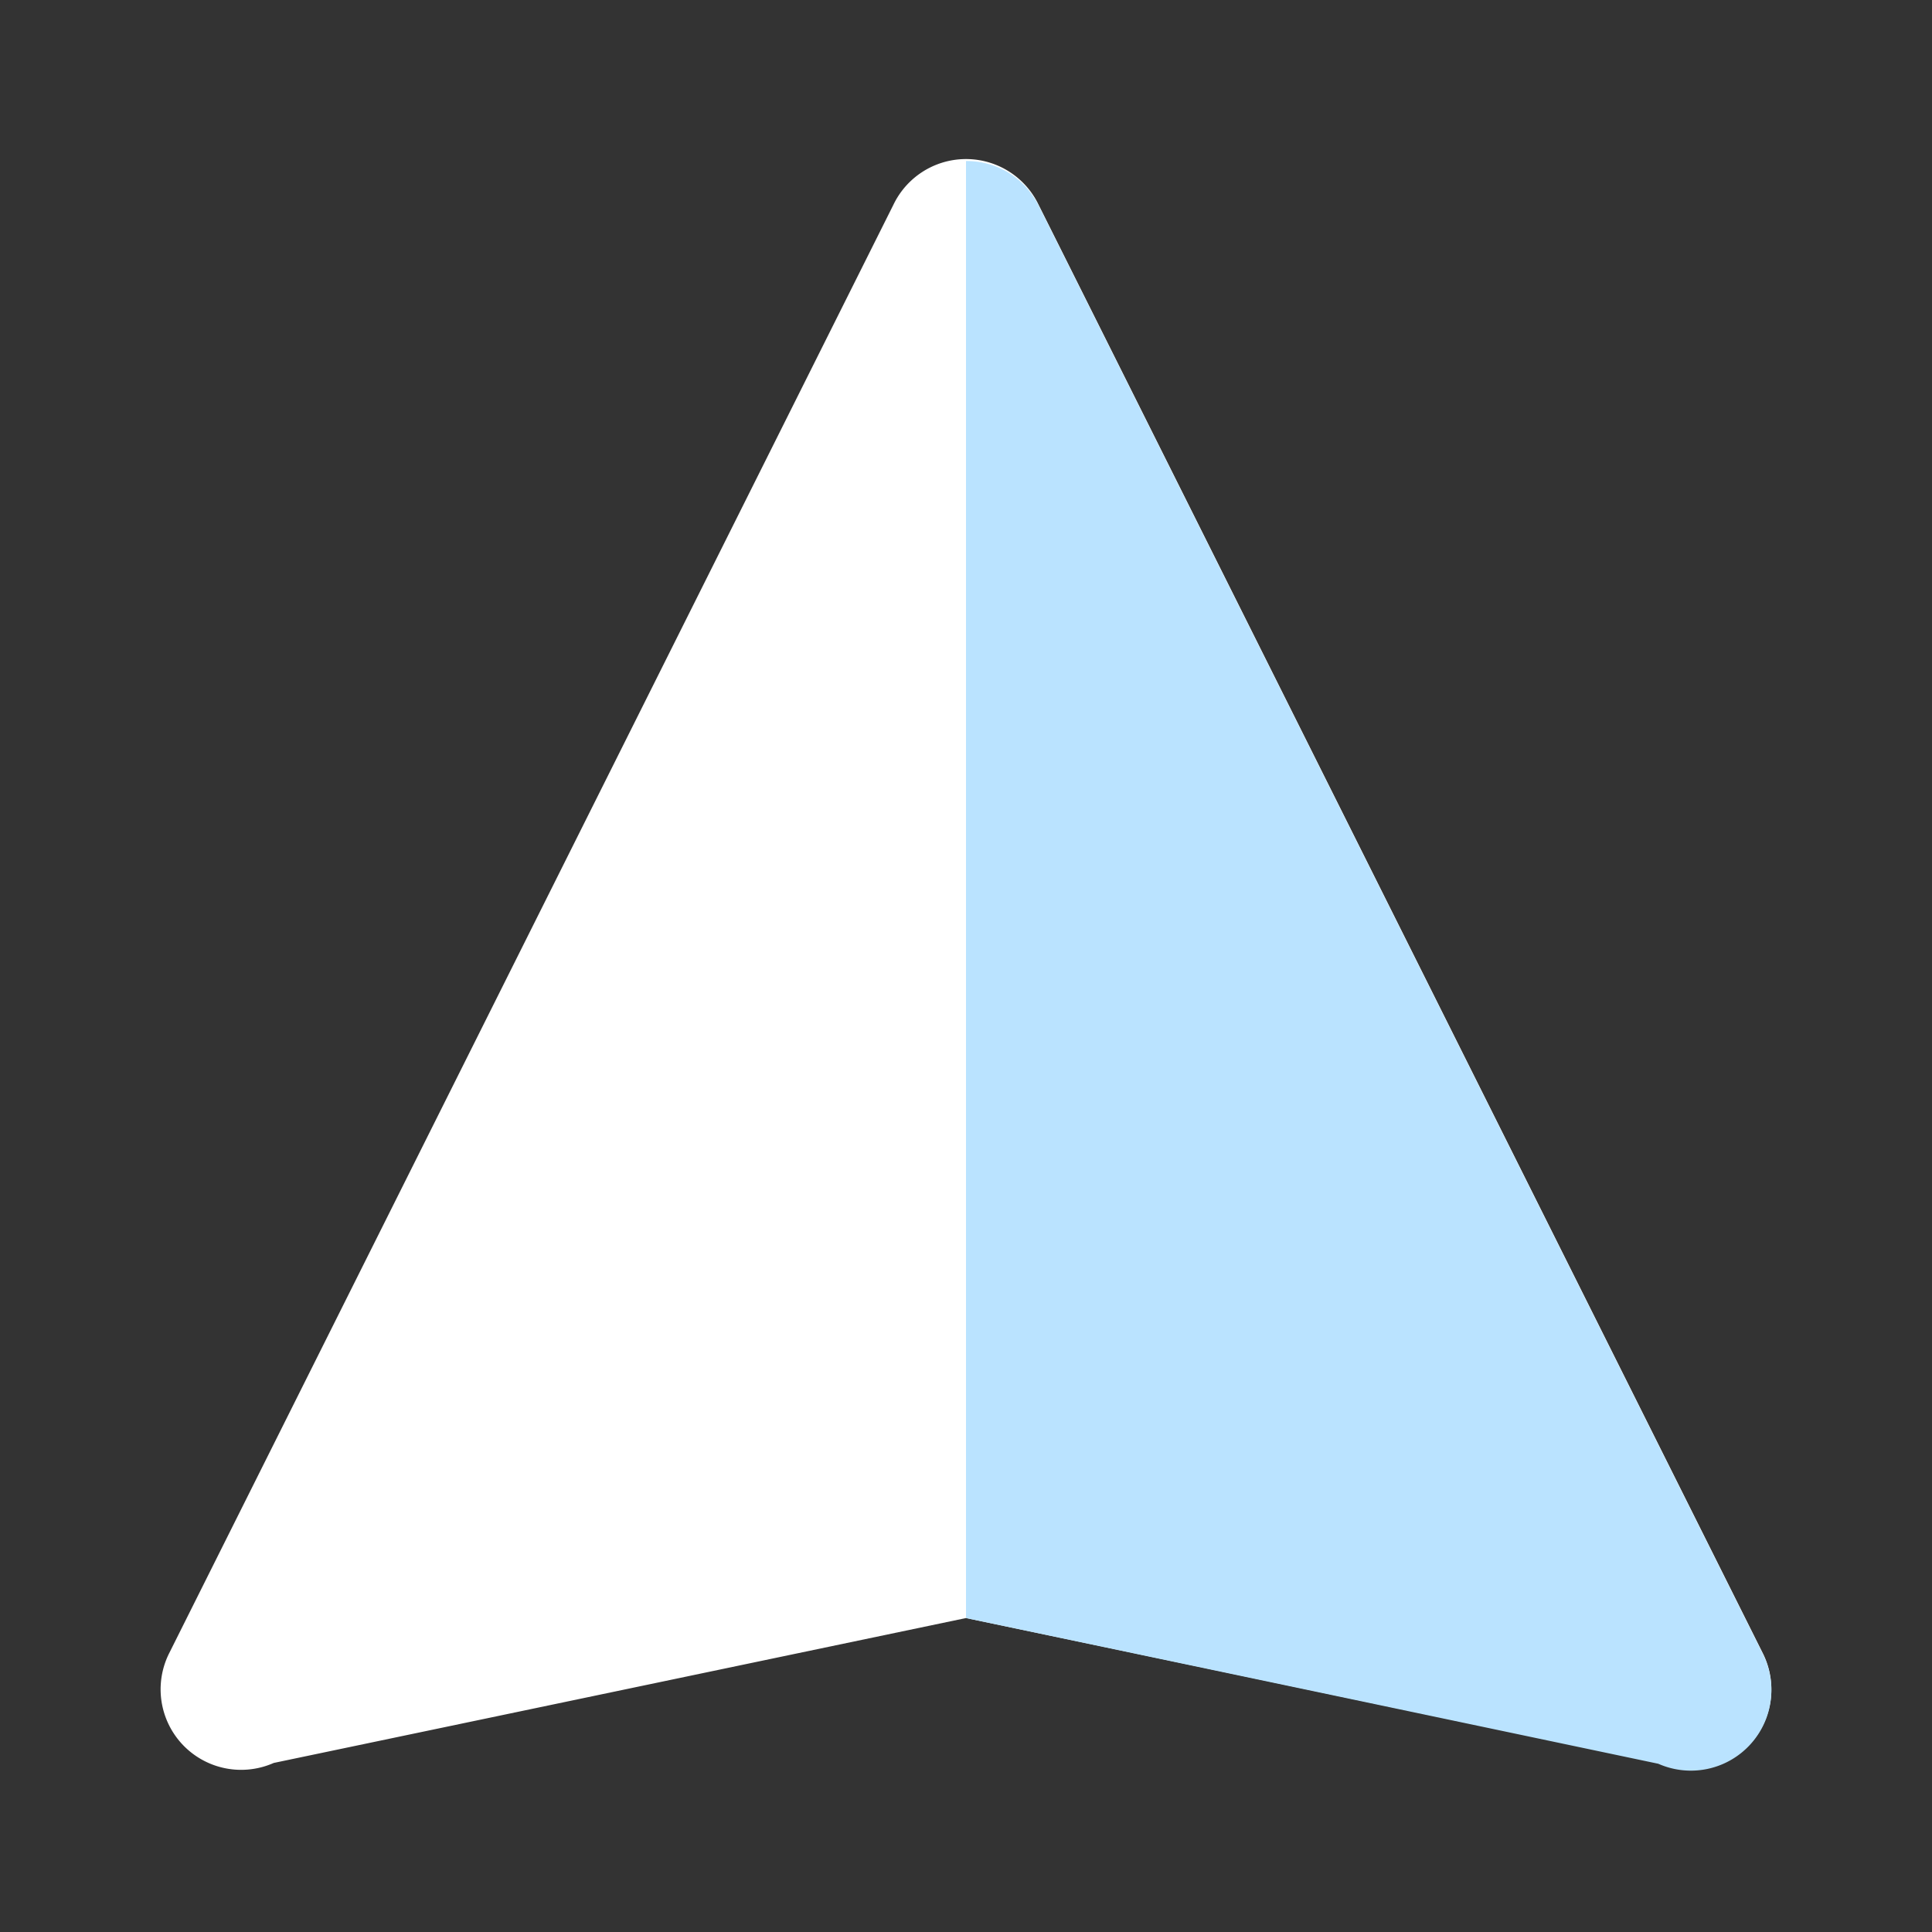 <svg viewBox="0 0 24 24" xmlns="http://www.w3.org/2000/svg"><rect x="0" y="0" width="24" height="24" fill="#333333" stroke="none"/><path d="m12 20.1-8.6 1.8a1 1 0 0 1 -1.3-1.36l9-18a1 1 0 0 1 1.8 0l9 18a1 1 0 0 1 -1.3 1.36z" fill="#fff"/><path d="m12 2c.36 0 .71.18.9.55l9 18a1 1 0 0 1 -1.3 1.36l-8.6-1.81z" fill="#bae3ff"/></svg>